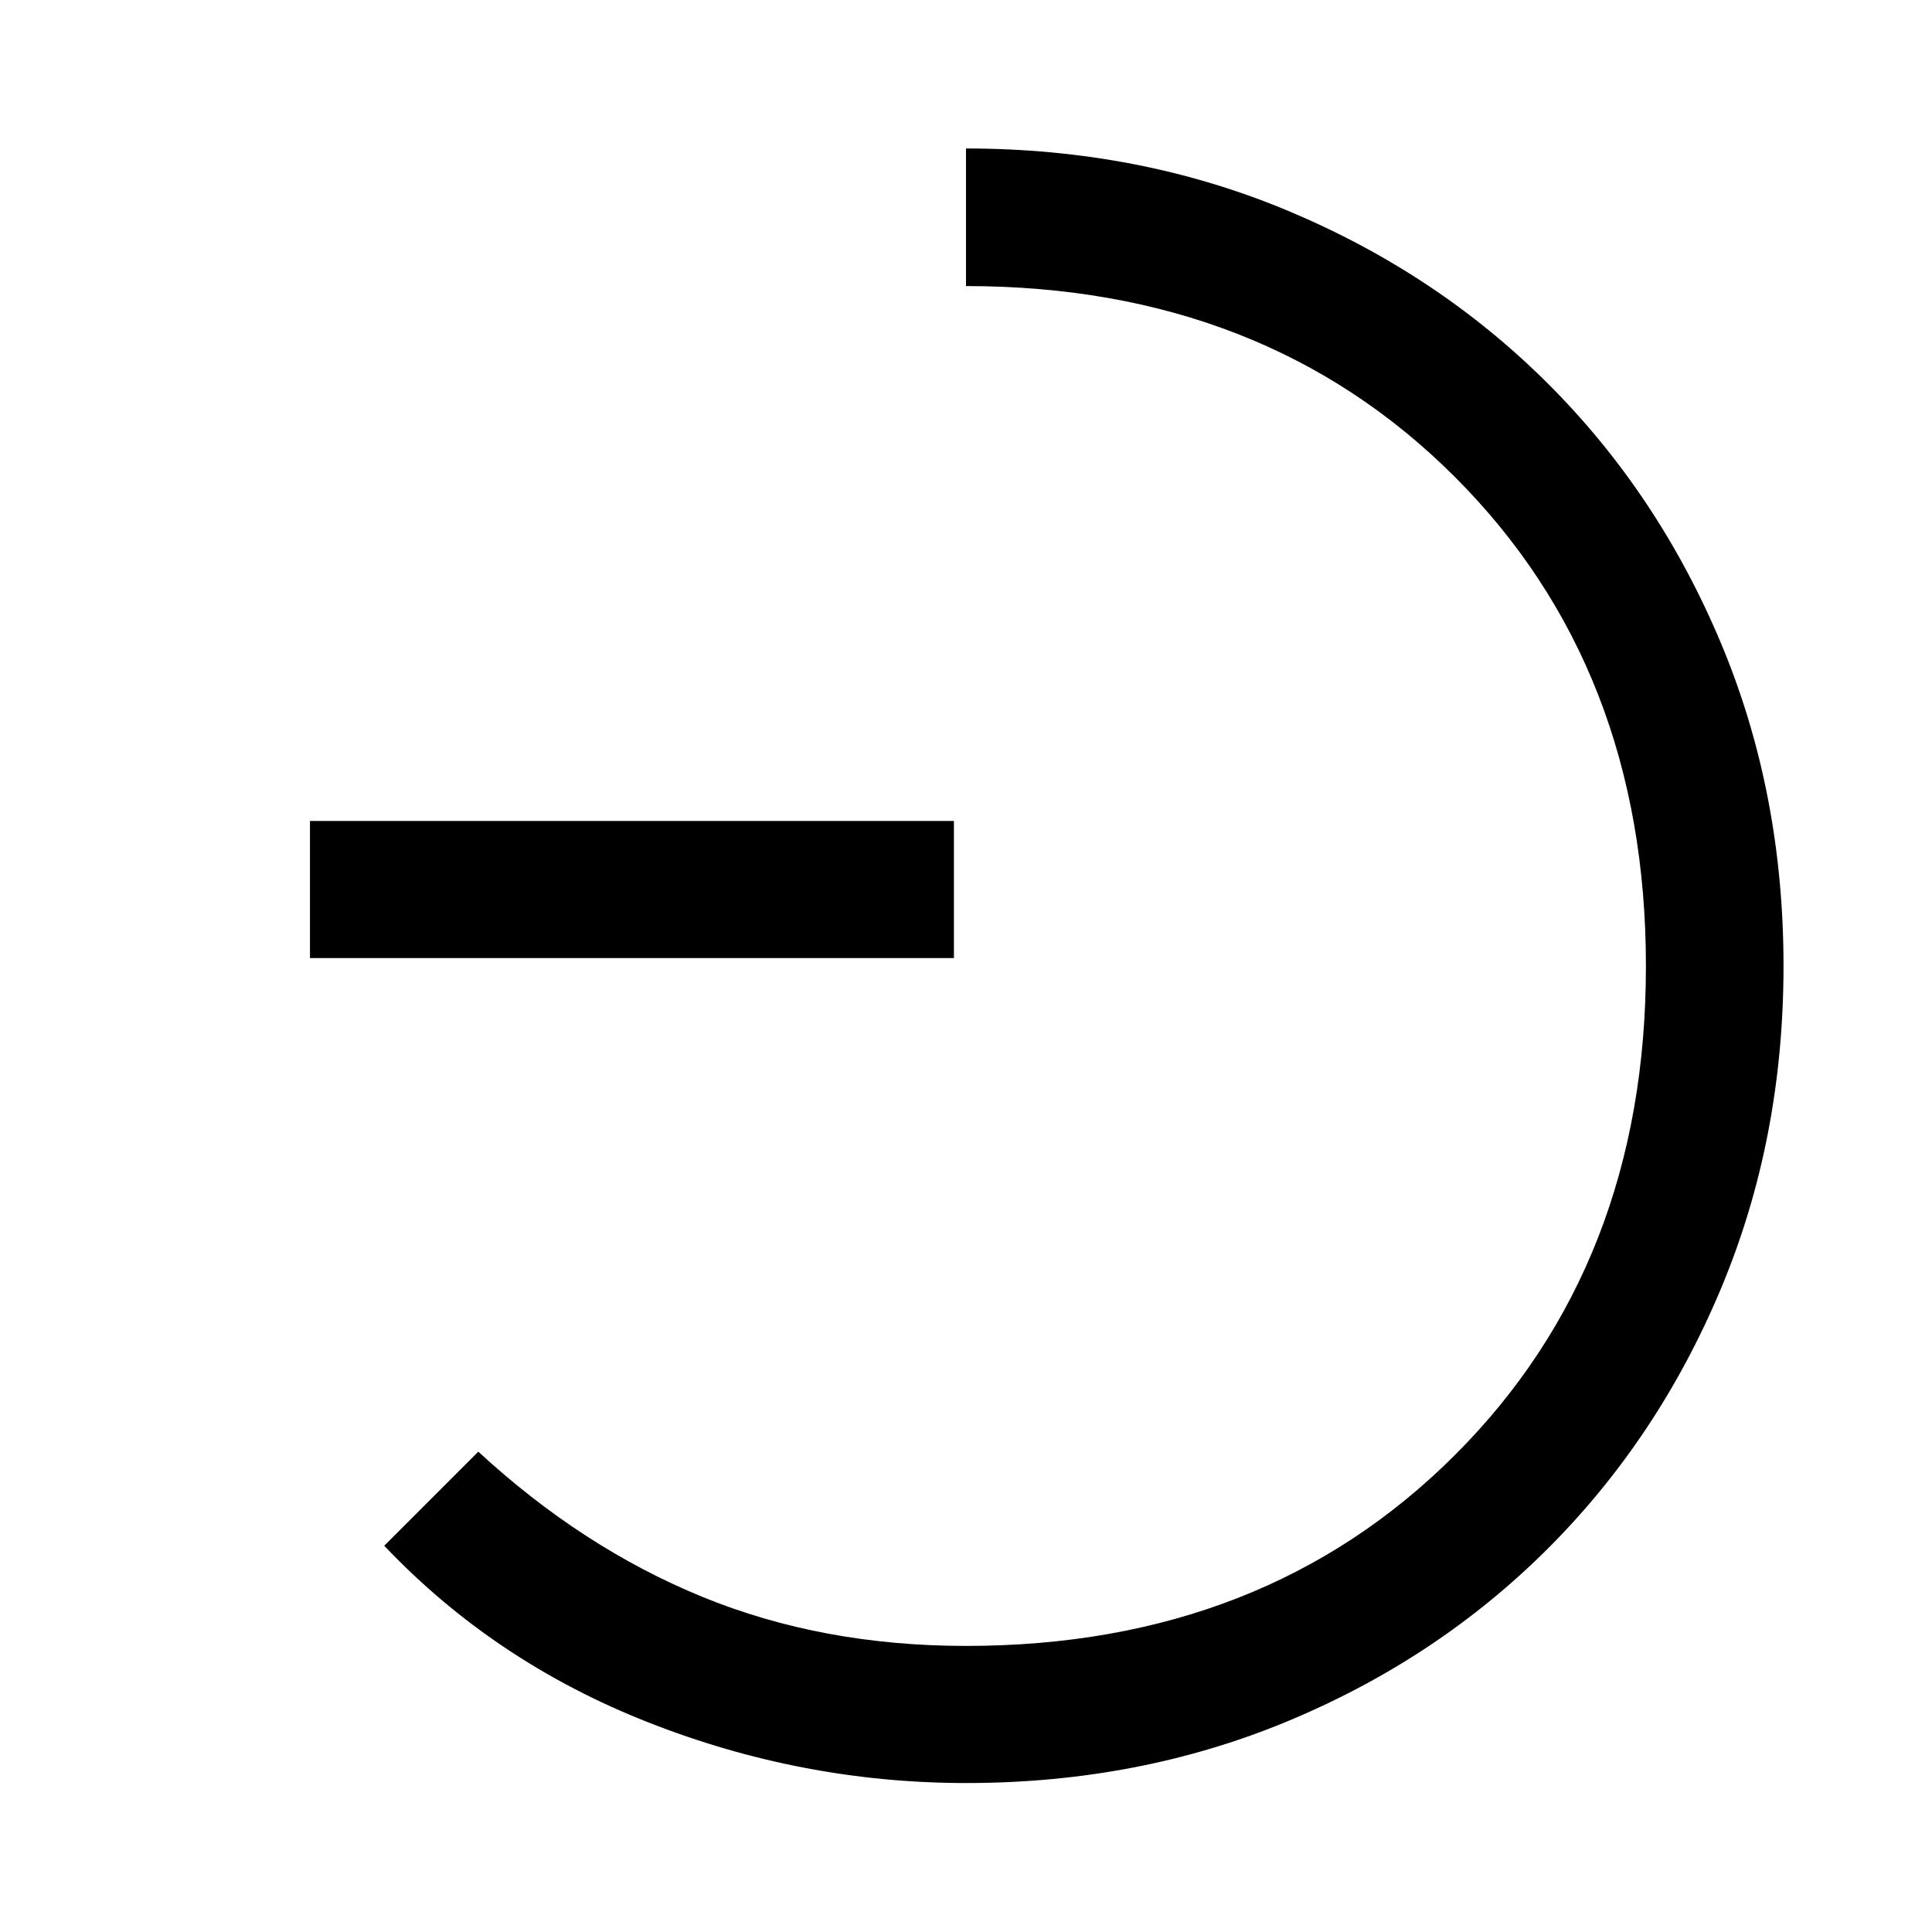 <svg xmlns="http://www.w3.org/2000/svg" width="48" height="48" viewBox="0 -960 960 960"><path d="M154.02-483.93v-68.14H474v68.14H154.02ZM480.05-74.02q-81.25 0-157.82-30.1-76.58-30.1-131.3-87.81l46.74-46.74q51.76 47.76 111.32 72.14 59.55 24.38 131.07 24.38 147.98 0 242.89-94.86 94.9-94.86 94.9-242.95 0-148.08-94.87-242.99-94.87-94.9-242.98-94.9v-68.37q86.24 0 160.36 31.12 74.12 31.11 128.89 85.81 54.77 54.7 85.87 128.84T886.22-480q0 86.2-31.12 160.39-31.11 74.2-85.81 128.92-54.7 54.71-128.83 85.69-74.12 30.98-160.41 30.98Z"/></svg>